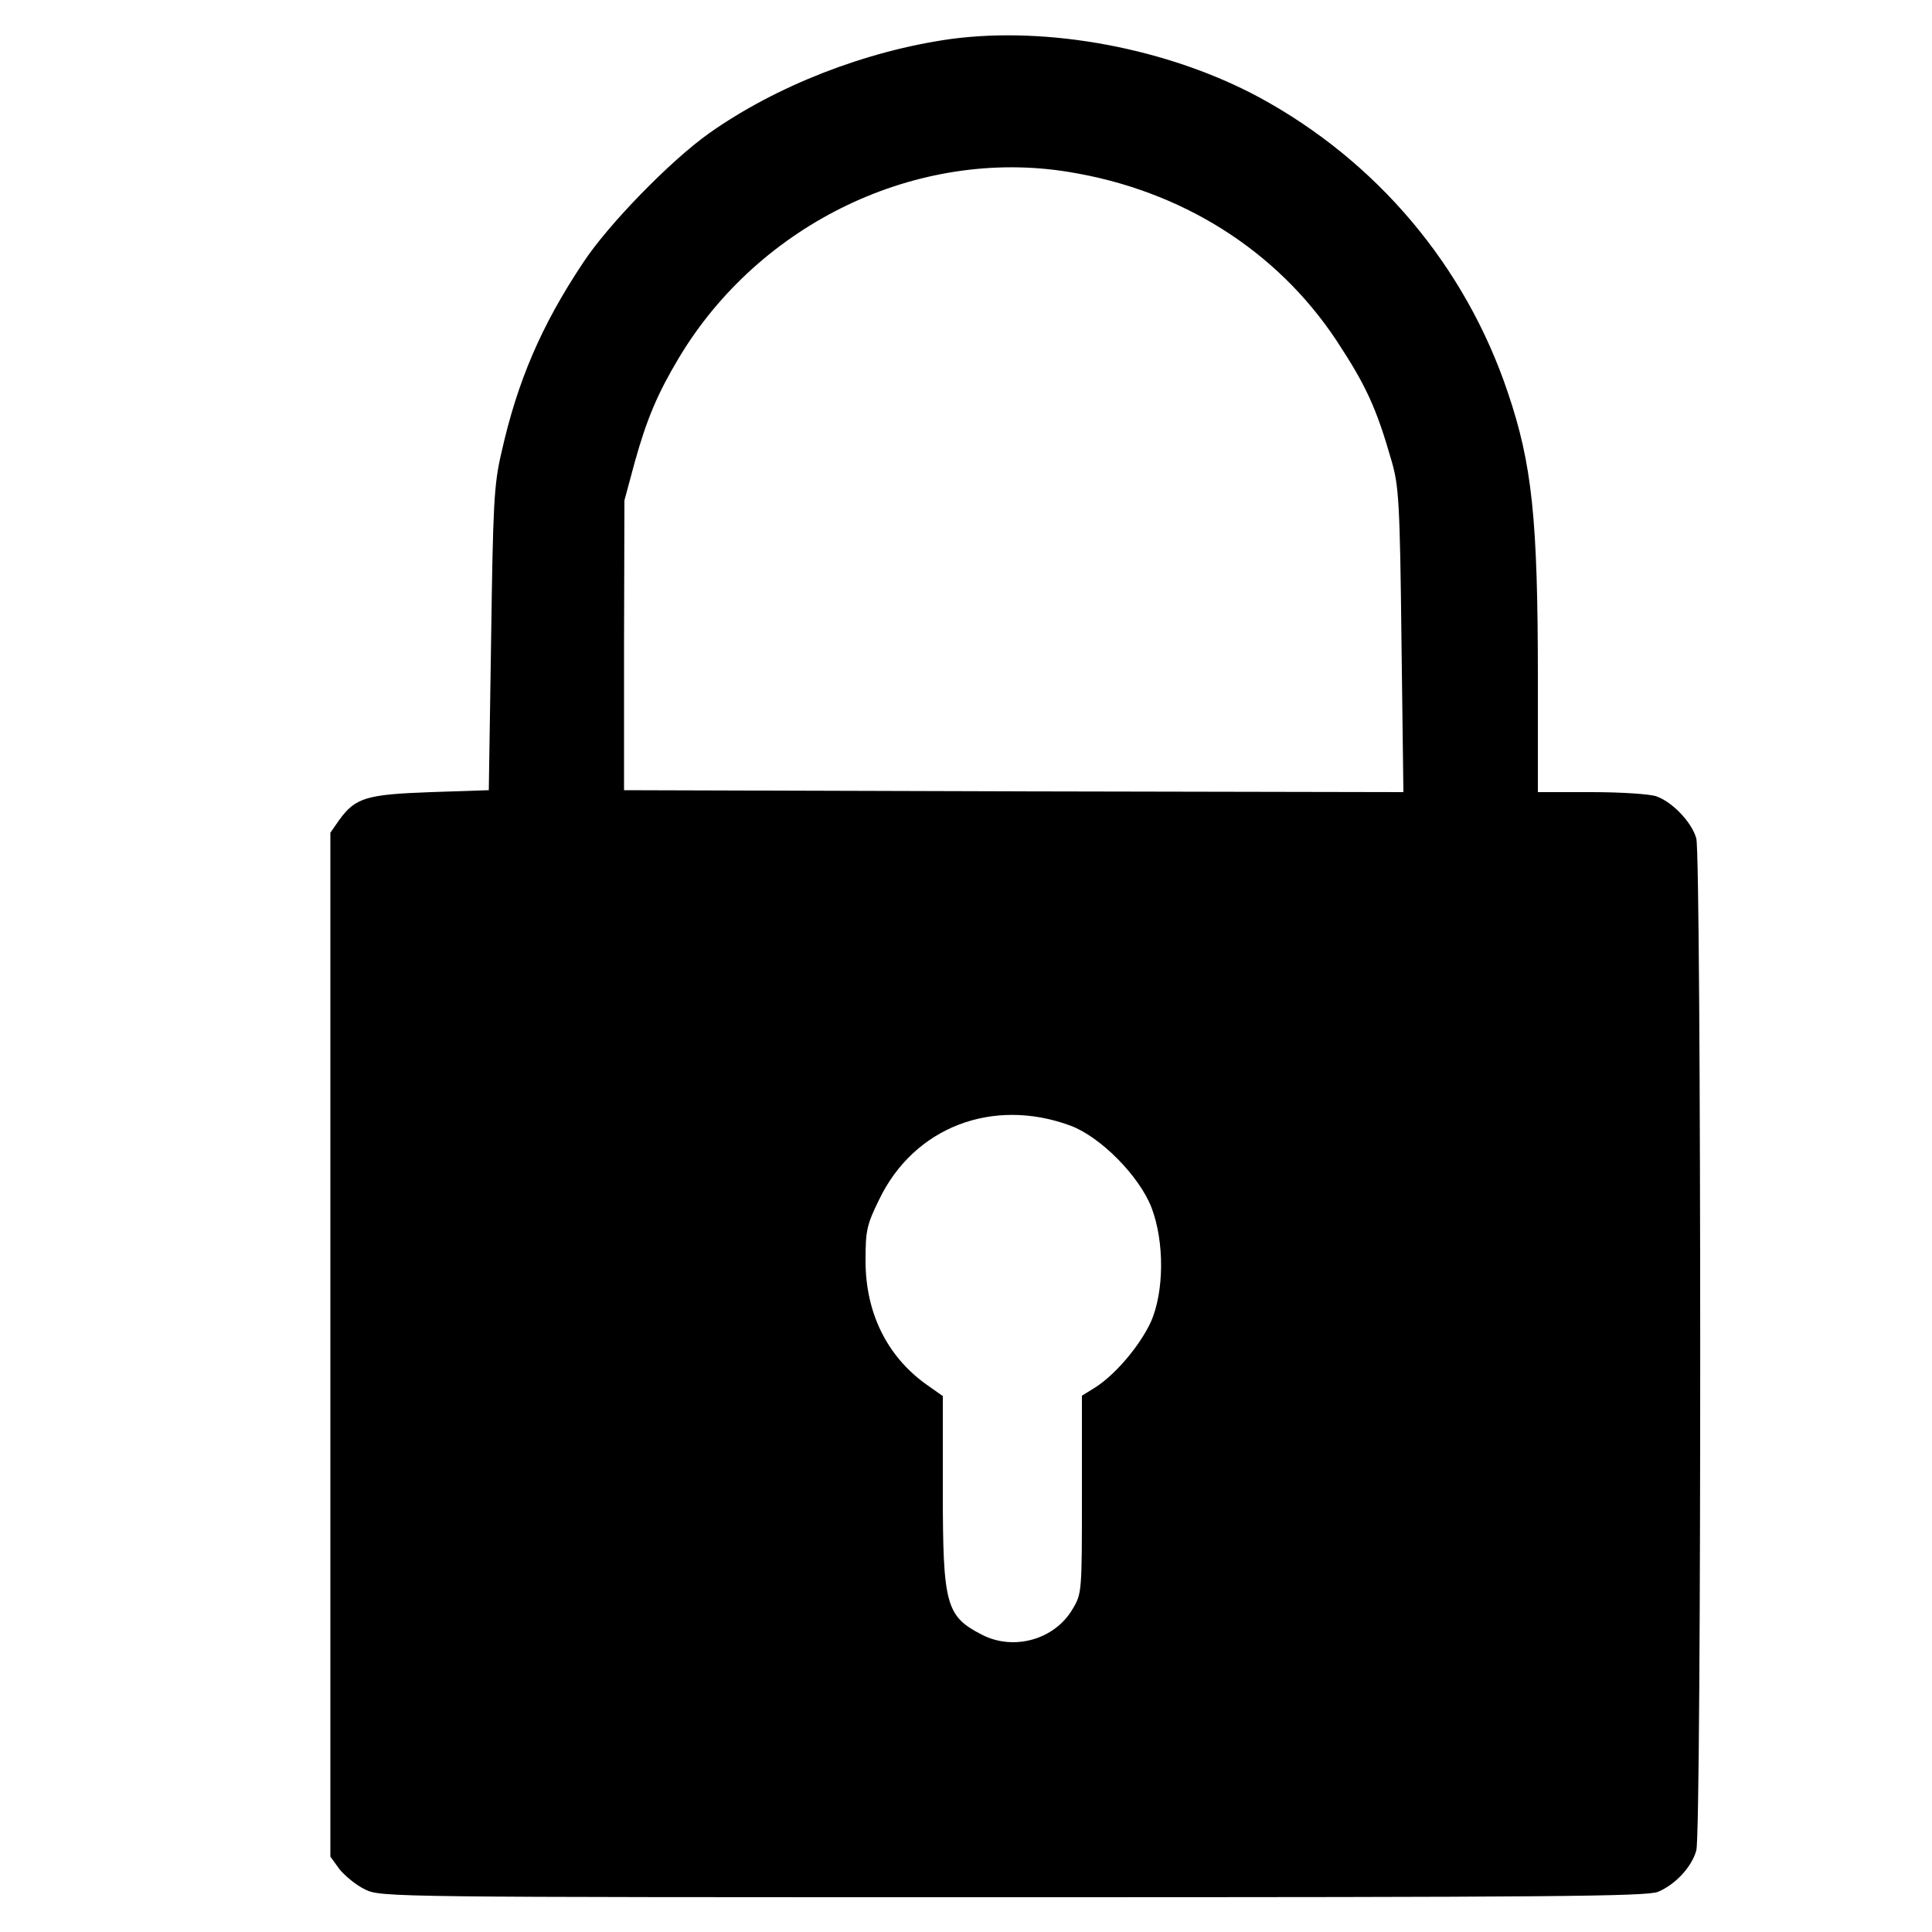 <?xml version="1.0" standalone="no"?>
<!DOCTYPE svg PUBLIC "-//W3C//DTD SVG 20010904//EN"
 "http://www.w3.org/TR/2001/REC-SVG-20010904/DTD/svg10.dtd">
<svg version="1.0" xmlns="http://www.w3.org/2000/svg"
 width="500pt" height="500pt" viewBox="0 0 500 500"
 preserveAspectRatio="xMidYMid meet">

<g transform="translate(0,500) scale(0.1,-0.1)"
fill="#000000" stroke="none">
<path d="M2460 4899 c-220 -31 -451 -121 -625 -244 -100 -71 -261 -236 -326
-335 -108 -162 -170 -307 -211 -490 -20 -85 -22 -135 -27 -485 l-6 -390 -150
-5 c-166 -6 -195 -14 -237 -72 l-23 -33 0 -1325 0 -1325 24 -33 c14 -17 43
-41 66 -52 41 -20 63 -20 1677 -20 1389 0 1641 2 1669 14 45 19 87 64 99 107
14 46 13 2571 0 2619 -11 41 -61 94 -103 109 -16 6 -91 11 -168 11 l-139 0 0
293 c0 416 -15 556 -78 742 -110 327 -339 598 -643 763 -236 127 -546 185
-799 151z m306 -344 c291 -47 537 -202 692 -435 77 -117 104 -175 144 -315 18
-63 21 -107 25 -463 l5 -392 -1009 2 -1008 3 0 375 1 375 27 100 c31 111 59
177 114 269 209 349 618 545 1009 481z m4 -2468 c78 -29 178 -130 210 -212 34
-89 33 -219 -2 -297 -29 -62 -92 -136 -144 -169 l-34 -21 0 -255 c0 -252 0
-257 -24 -297 -46 -79 -152 -109 -234 -67 -94 48 -102 77 -102 374 l0 244 -44
31 c-101 73 -156 185 -156 319 0 78 3 93 35 158 90 188 294 266 495 192z"/>
</g>
</svg>

